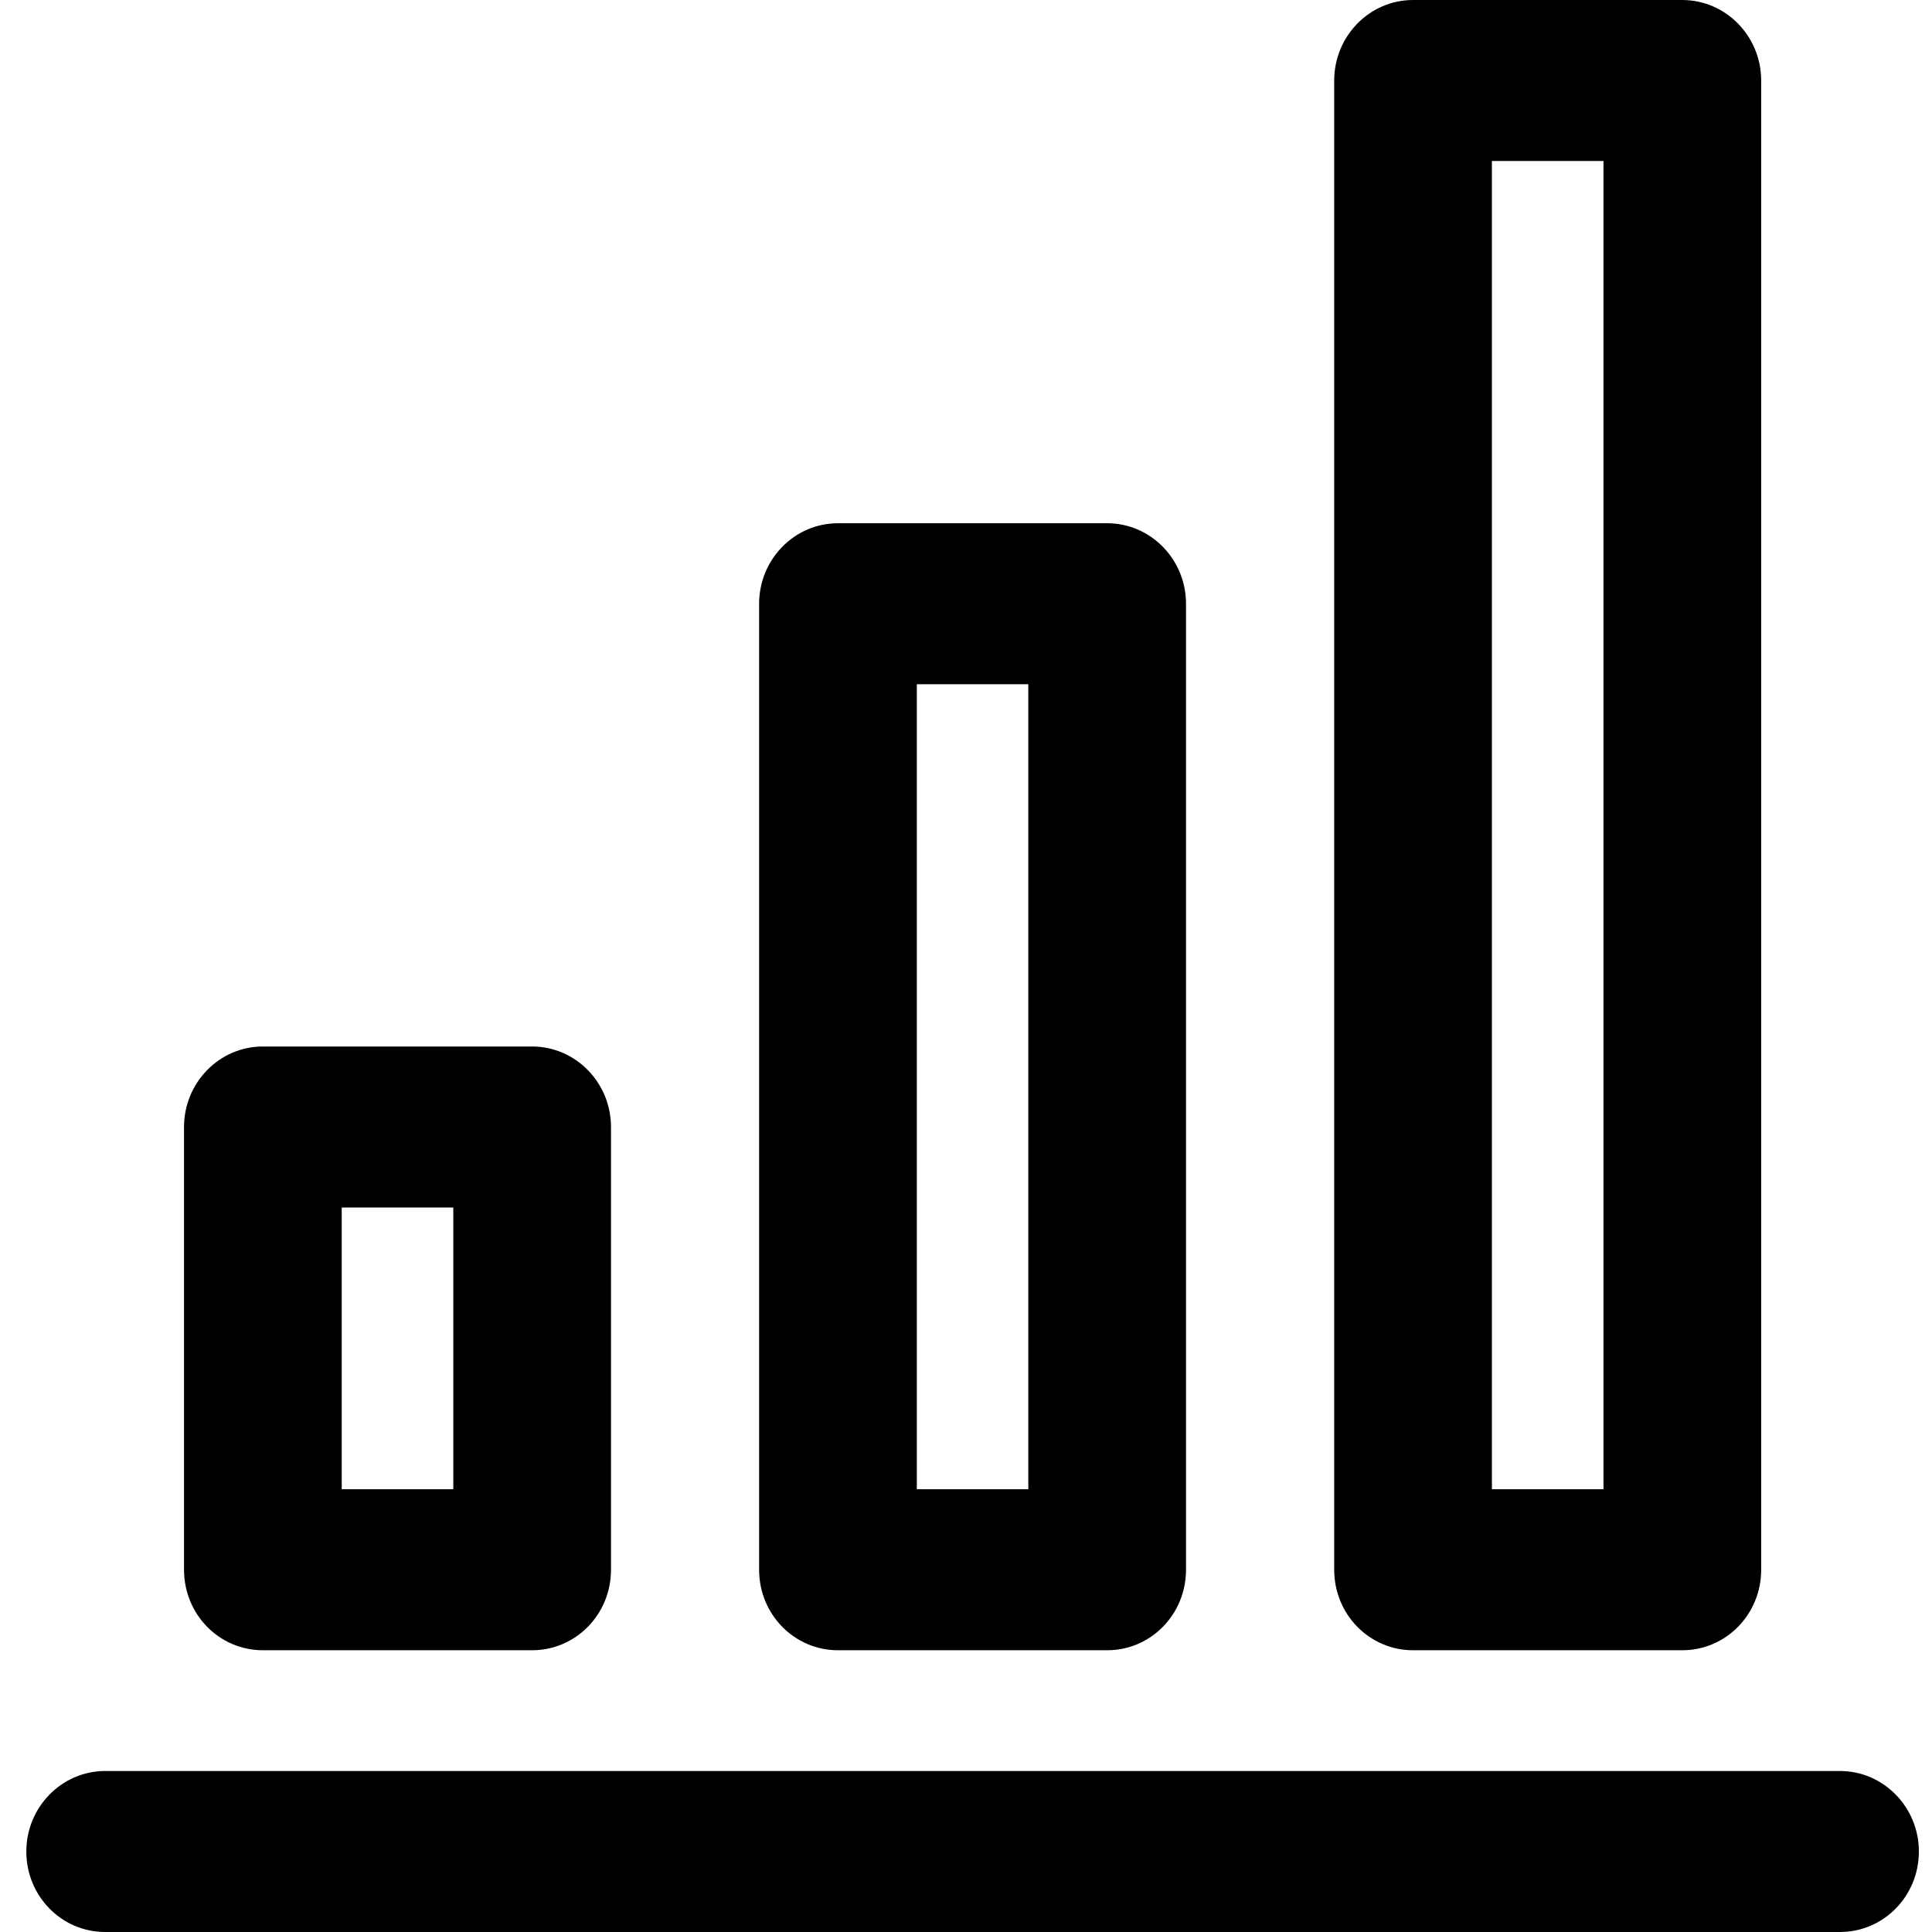 <svg width="24" height="24" viewBox="0 0 24 24" xmlns="http://www.w3.org/2000/svg">
  <path class="icon-path" fill-rule="evenodd" clip-rule="evenodd" d="M4.245 18.5H5.631V15H4.245V18.5ZM6.61 20.5H3.265C2.724 20.5 2.286 20.055 2.286 19.5V14C2.286 13.45 2.724 13 3.265 13H6.61C7.151 13 7.59 13.45 7.59 14V19.5C7.59 20.055 7.151 20.5 6.61 20.5Z"/>
  <path class="icon-path" fill-rule="evenodd" clip-rule="evenodd" d="M11.389 18.5H12.774V8.5H11.389V18.5ZM13.754 20.5H10.409C9.868 20.5 9.43 20.055 9.43 19.5V7.5C9.43 6.95 9.868 6.5 10.409 6.5H13.754C14.295 6.5 14.733 6.95 14.733 7.5V19.5C14.733 20.055 14.295 20.5 13.754 20.5Z"/>
  <path class="icon-path" fill-rule="evenodd" clip-rule="evenodd" d="M18.533 18.5H19.919V2H18.533V18.5ZM20.898 20.5H17.553C17.012 20.5 16.574 20.055 16.574 19.5V1C16.574 0.45 17.012 0 17.553 0H20.898C21.439 0 21.878 0.45 21.878 1V19.5C21.878 20.055 21.439 20.5 20.898 20.5Z"/>
  <path class="icon-path" fill-rule="evenodd" clip-rule="evenodd" d="M22.857 24H1.306C0.766 24 0.327 23.555 0.327 23C0.327 22.45 0.766 22 1.306 22H22.857C23.398 22 23.837 22.45 23.837 23C23.837 23.555 23.398 24 22.857 24Z"/>
</svg>
